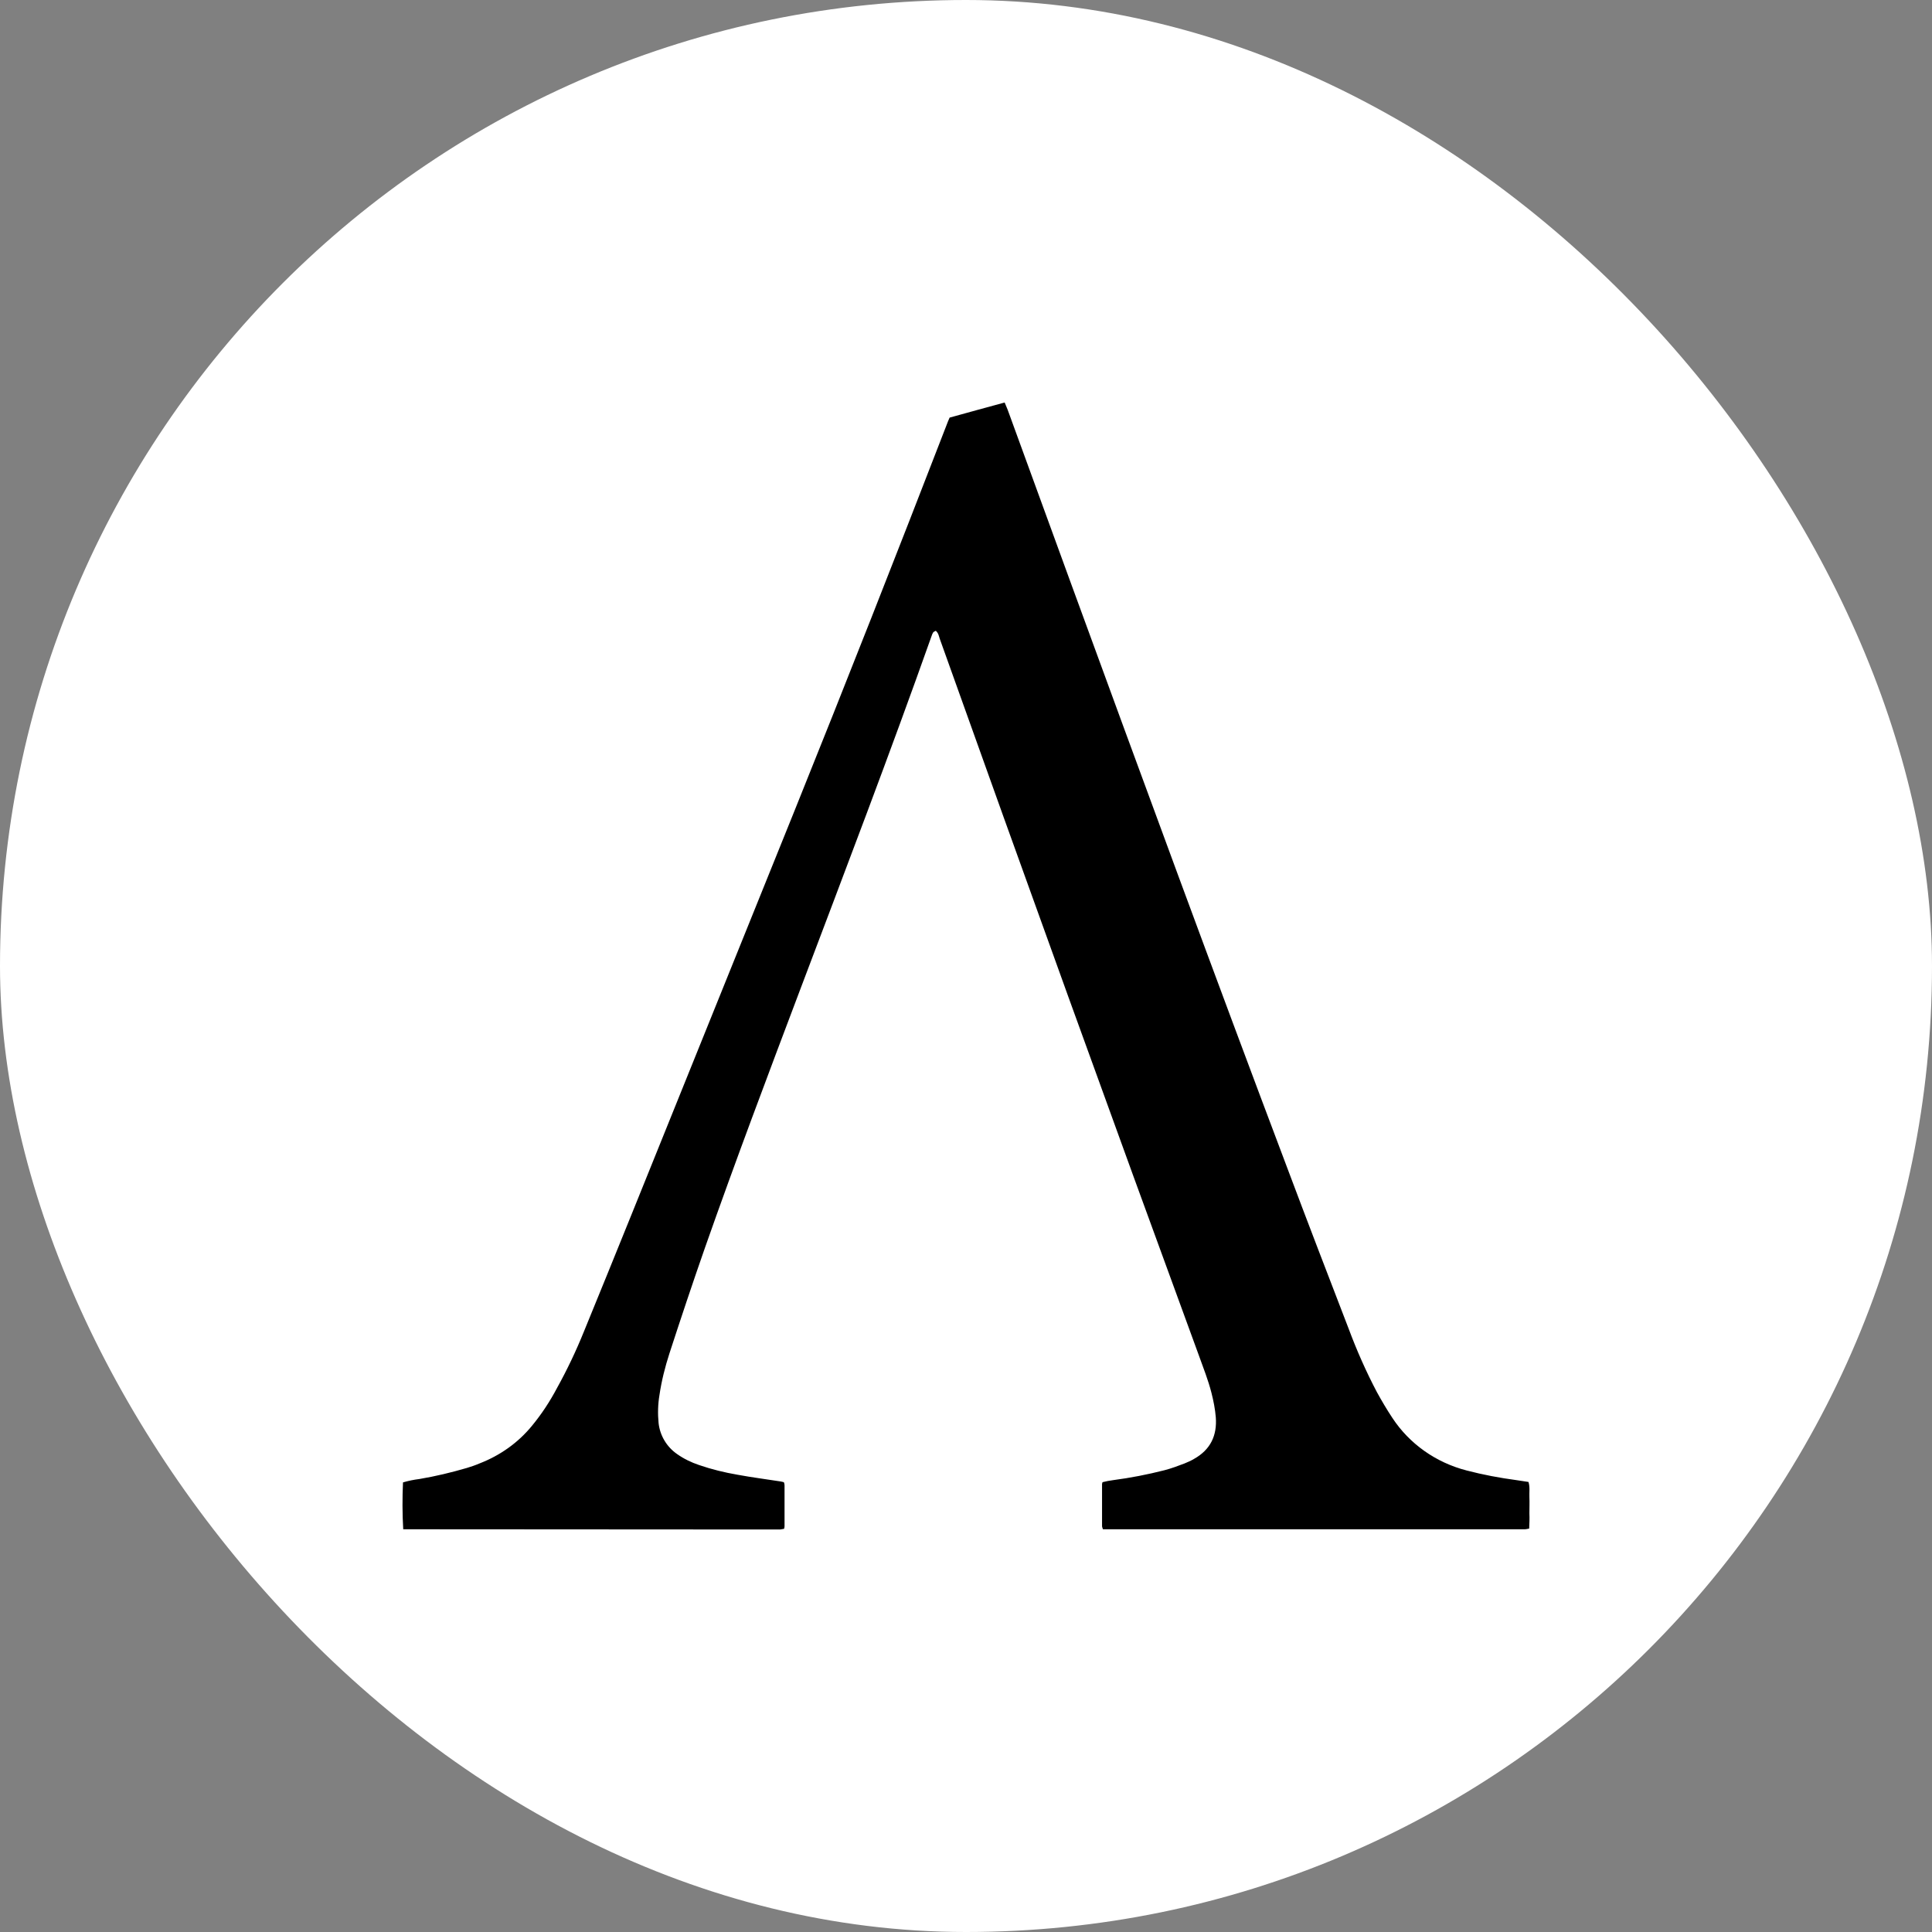 <svg fill="none" height="250" viewBox="0 0 250 250" width="250" xmlns="http://www.w3.org/2000/svg" xmlns:xlink="http://www.w3.org/1999/xlink"><rect x="0" y="0" width="250" height="250" fill="#808080" stroke="none"/><clipPath id="a"><path d="m0 0h250v250h-250z"/></clipPath><g clip-path="url(#a)"><rect fill="#fff" height="250" rx="125" width="250"/><path d="m52.177 197.887c-.119-2.012-.119-4.053-.03-6.065.685-.204 1.4-.35 2.115-.437 2.086-.35 4.141-.846 6.138-1.429.566-.175 1.102-.35 1.639-.584 2.652-1.02 5.005-2.682 6.793-4.869 1.251-1.517 2.324-3.15 3.248-4.899 1.311-2.362 2.473-4.812 3.486-7.32 2.056-5.045 4.141-10.119 6.168-15.163 7.032-17.409 14.063-34.848 21.095-52.257 6.674-16.563 13.199-33.156 19.635-49.806.119-.35.268-.671.417-1.021 2.354-.641 4.708-1.312 7.121-1.954.149.35.268.641.387.933 2.712 7.436 5.423 14.872 8.134 22.308 9.266 25.341 18.562 50.682 28.097 75.935 2.592 6.911 5.244 13.793 7.895 20.675 1.043 2.8 2.265 5.57 3.665 8.224.626 1.137 1.281 2.245 1.996 3.324 2.205 3.353 5.632 5.774 9.594 6.794 2.116.555 4.291.963 6.466 1.254l1.549.234c.209.67.09 1.341.119 1.983.03.641 0 1.37 0 2.07.03.671 0 1.341-.029 1.983-.209.029-.388.087-.567.087-.238 0-.476 0-.744 0h-53.84c-.059-.116-.089-.233-.119-.379 0-1.837 0-3.645 0-5.482.03-.087.03-.175.06-.233.447-.117.923-.204 1.37-.263 2.235-.291 4.469-.729 6.645-1.283.893-.233 1.757-.554 2.592-.875.417-.175.834-.349 1.221-.583 2.145-1.195 3.01-3.032 2.831-5.394-.09-1.079-.298-2.129-.566-3.179-.417-1.633-1.043-3.208-1.609-4.782-11.322-30.882-22.495-61.821-33.549-92.79-.119-.35-.149-.7-.507-1.021-.119.058-.268.117-.357.233-.09.146-.149.321-.209.496-5.393 15.222-11.173 30.327-16.894 45.462-4.23 11.198-8.461 22.395-12.424 33.681-1.579 4.52-3.099 9.069-4.588 13.647-.566 1.75-1.013 3.528-1.281 5.336-.208 1.225-.238 2.45-.119 3.675.179 1.604 1.043 3.062 2.384 3.995.864.612 1.817 1.079 2.86 1.429 1.609.554 3.277.962 4.976 1.254 1.877.349 3.754.583 5.601.874.119.029.239.059.388.088.059.146.089.262.089.408v5.307c0 .117-.03.204-.06.321-.178.029-.327.058-.506.088-.238 0-.477 0-.745 0z" fill="#000"/></g></svg>